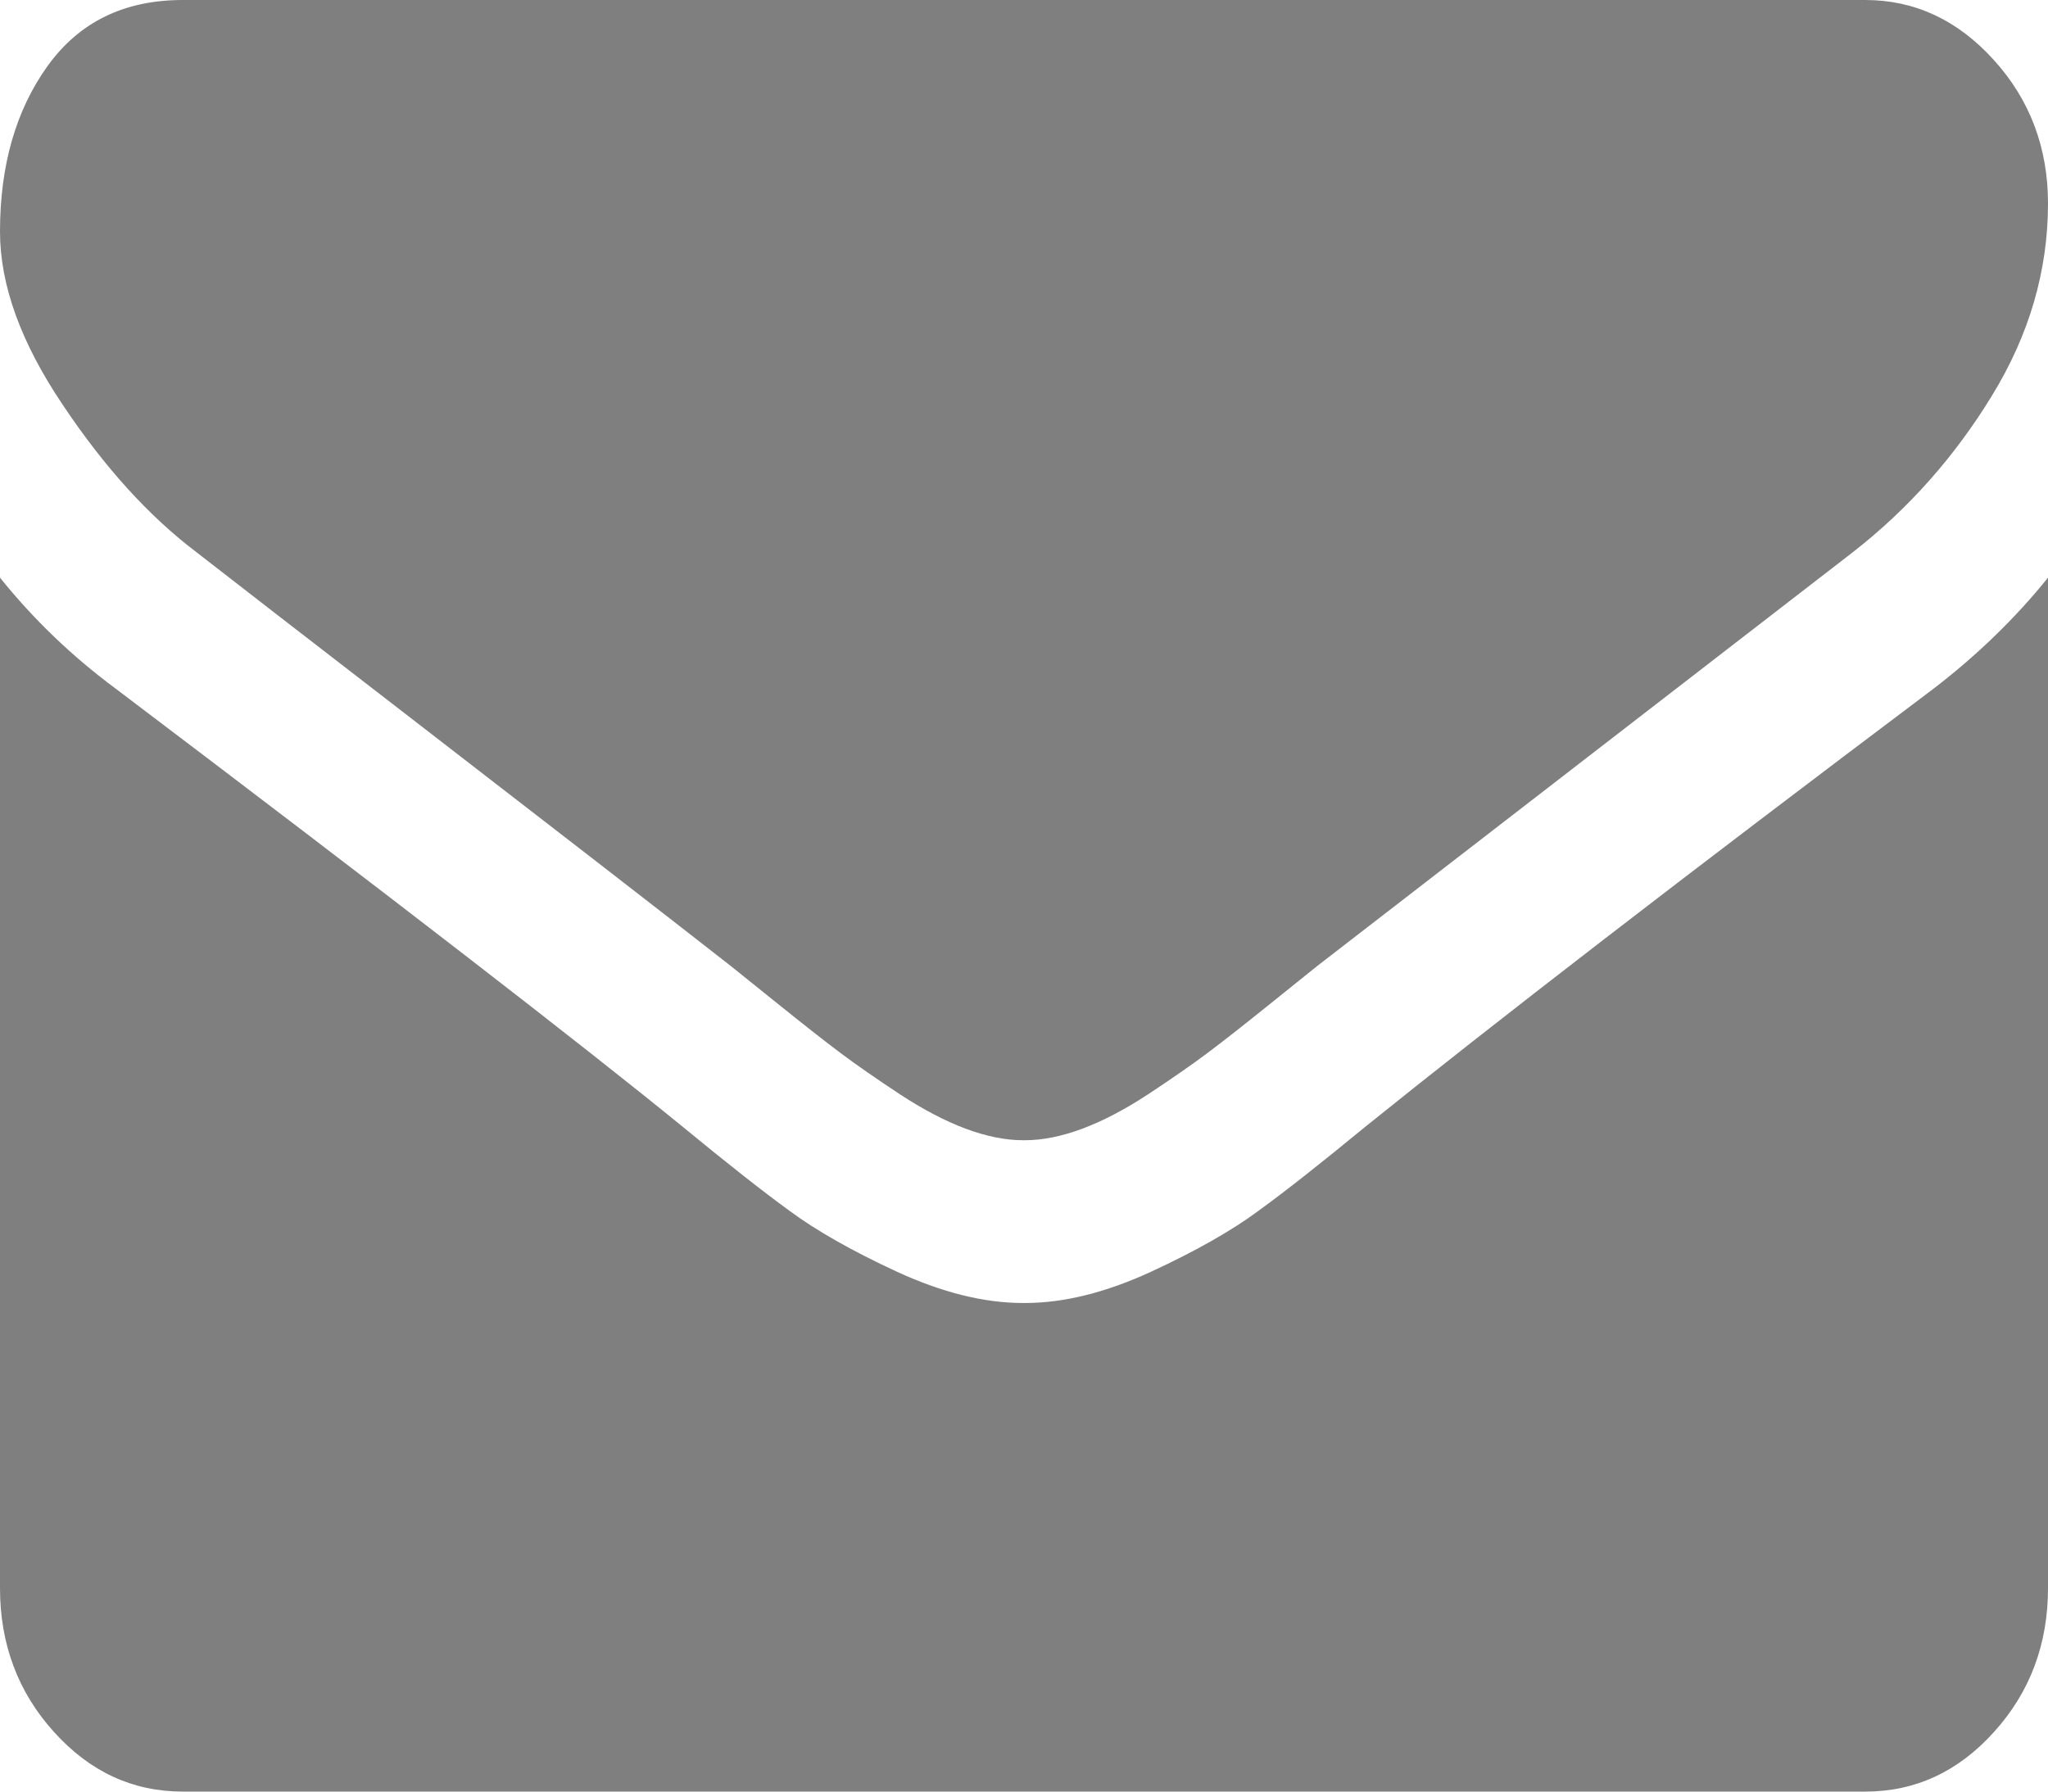 ﻿<?xml version="1.0" encoding="utf-8"?>
<svg version="1.1" xmlns:xlink="http://www.w3.org/1999/xlink" width="8px" height="7px" xmlns="http://www.w3.org/2000/svg">
  <g transform="matrix(1 0 0 1 -227 -59 )">
    <path d="M 7.554 2.69  C 7.723 2.56  7.872 2.416  8 2.257  L 8 6.205  C 8 6.423  7.93 6.611  7.79 6.766  C 7.65 6.922  7.482 7  7.286 7  L 0.714 7  C 0.518 7  0.35 6.922  0.21 6.766  C 0.07 6.611  0 6.423  0 6.205  L 0 2.257  C 0.131 2.42  0.281 2.564  0.451 2.69  C 1.528 3.505  2.268 4.077  2.67 4.405  C 2.839 4.544  2.977 4.653  3.083 4.73  C 3.188 4.808  3.329 4.888  3.504 4.969  C 3.68 5.05  3.844 5.091  3.996 5.091  L 4 5.091  L 4.004 5.091  C 4.156 5.091  4.32 5.05  4.496 4.969  C 4.671 4.888  4.812 4.808  4.917 4.73  C 5.023 4.653  5.161 4.544  5.33 4.405  C 5.836 3.997  6.577 3.425  7.554 2.69  Z M 7.788 0.234  C 7.929 0.389  8 0.577  8 0.795  C 8 1.057  7.927 1.308  7.781 1.546  C 7.635 1.785  7.454 1.989  7.237 2.158  C 6.118 3.023  5.421 3.561  5.147 3.773  C 5.118 3.797  5.054 3.847  4.958 3.925  C 4.861 4.003  4.781 4.066  4.717 4.114  C 4.653 4.162  4.575 4.216  4.484 4.276  C 4.394 4.335  4.308 4.38  4.228 4.41  C 4.147 4.44  4.073 4.455  4.004 4.455  L 4 4.455  L 3.996 4.455  C 3.927 4.455  3.853 4.44  3.772 4.41  C 3.692 4.38  3.606 4.335  3.516 4.276  C 3.425 4.216  3.347 4.162  3.283 4.114  C 3.219 4.066  3.139 4.003  3.042 3.925  C 2.946 3.847  2.882 3.797  2.853 3.773  C 2.582 3.561  2.192 3.259  1.683 2.866  C 1.174 2.473  0.869 2.237  0.768 2.158  C 0.583 2.018  0.409 1.827  0.246 1.583  C 0.082 1.34  0 1.114  0 0.905  C 0 0.646  0.062 0.431  0.185 0.259  C 0.309 0.086  0.485 0  0.714 0  L 7.286 0  C 7.479 0  7.647 0.078  7.788 0.234  Z " fill-rule="nonzero" fill="#7f7f7f" stroke="none" transform="matrix(1 0 0 1 227 59 )" />
  </g>
</svg>